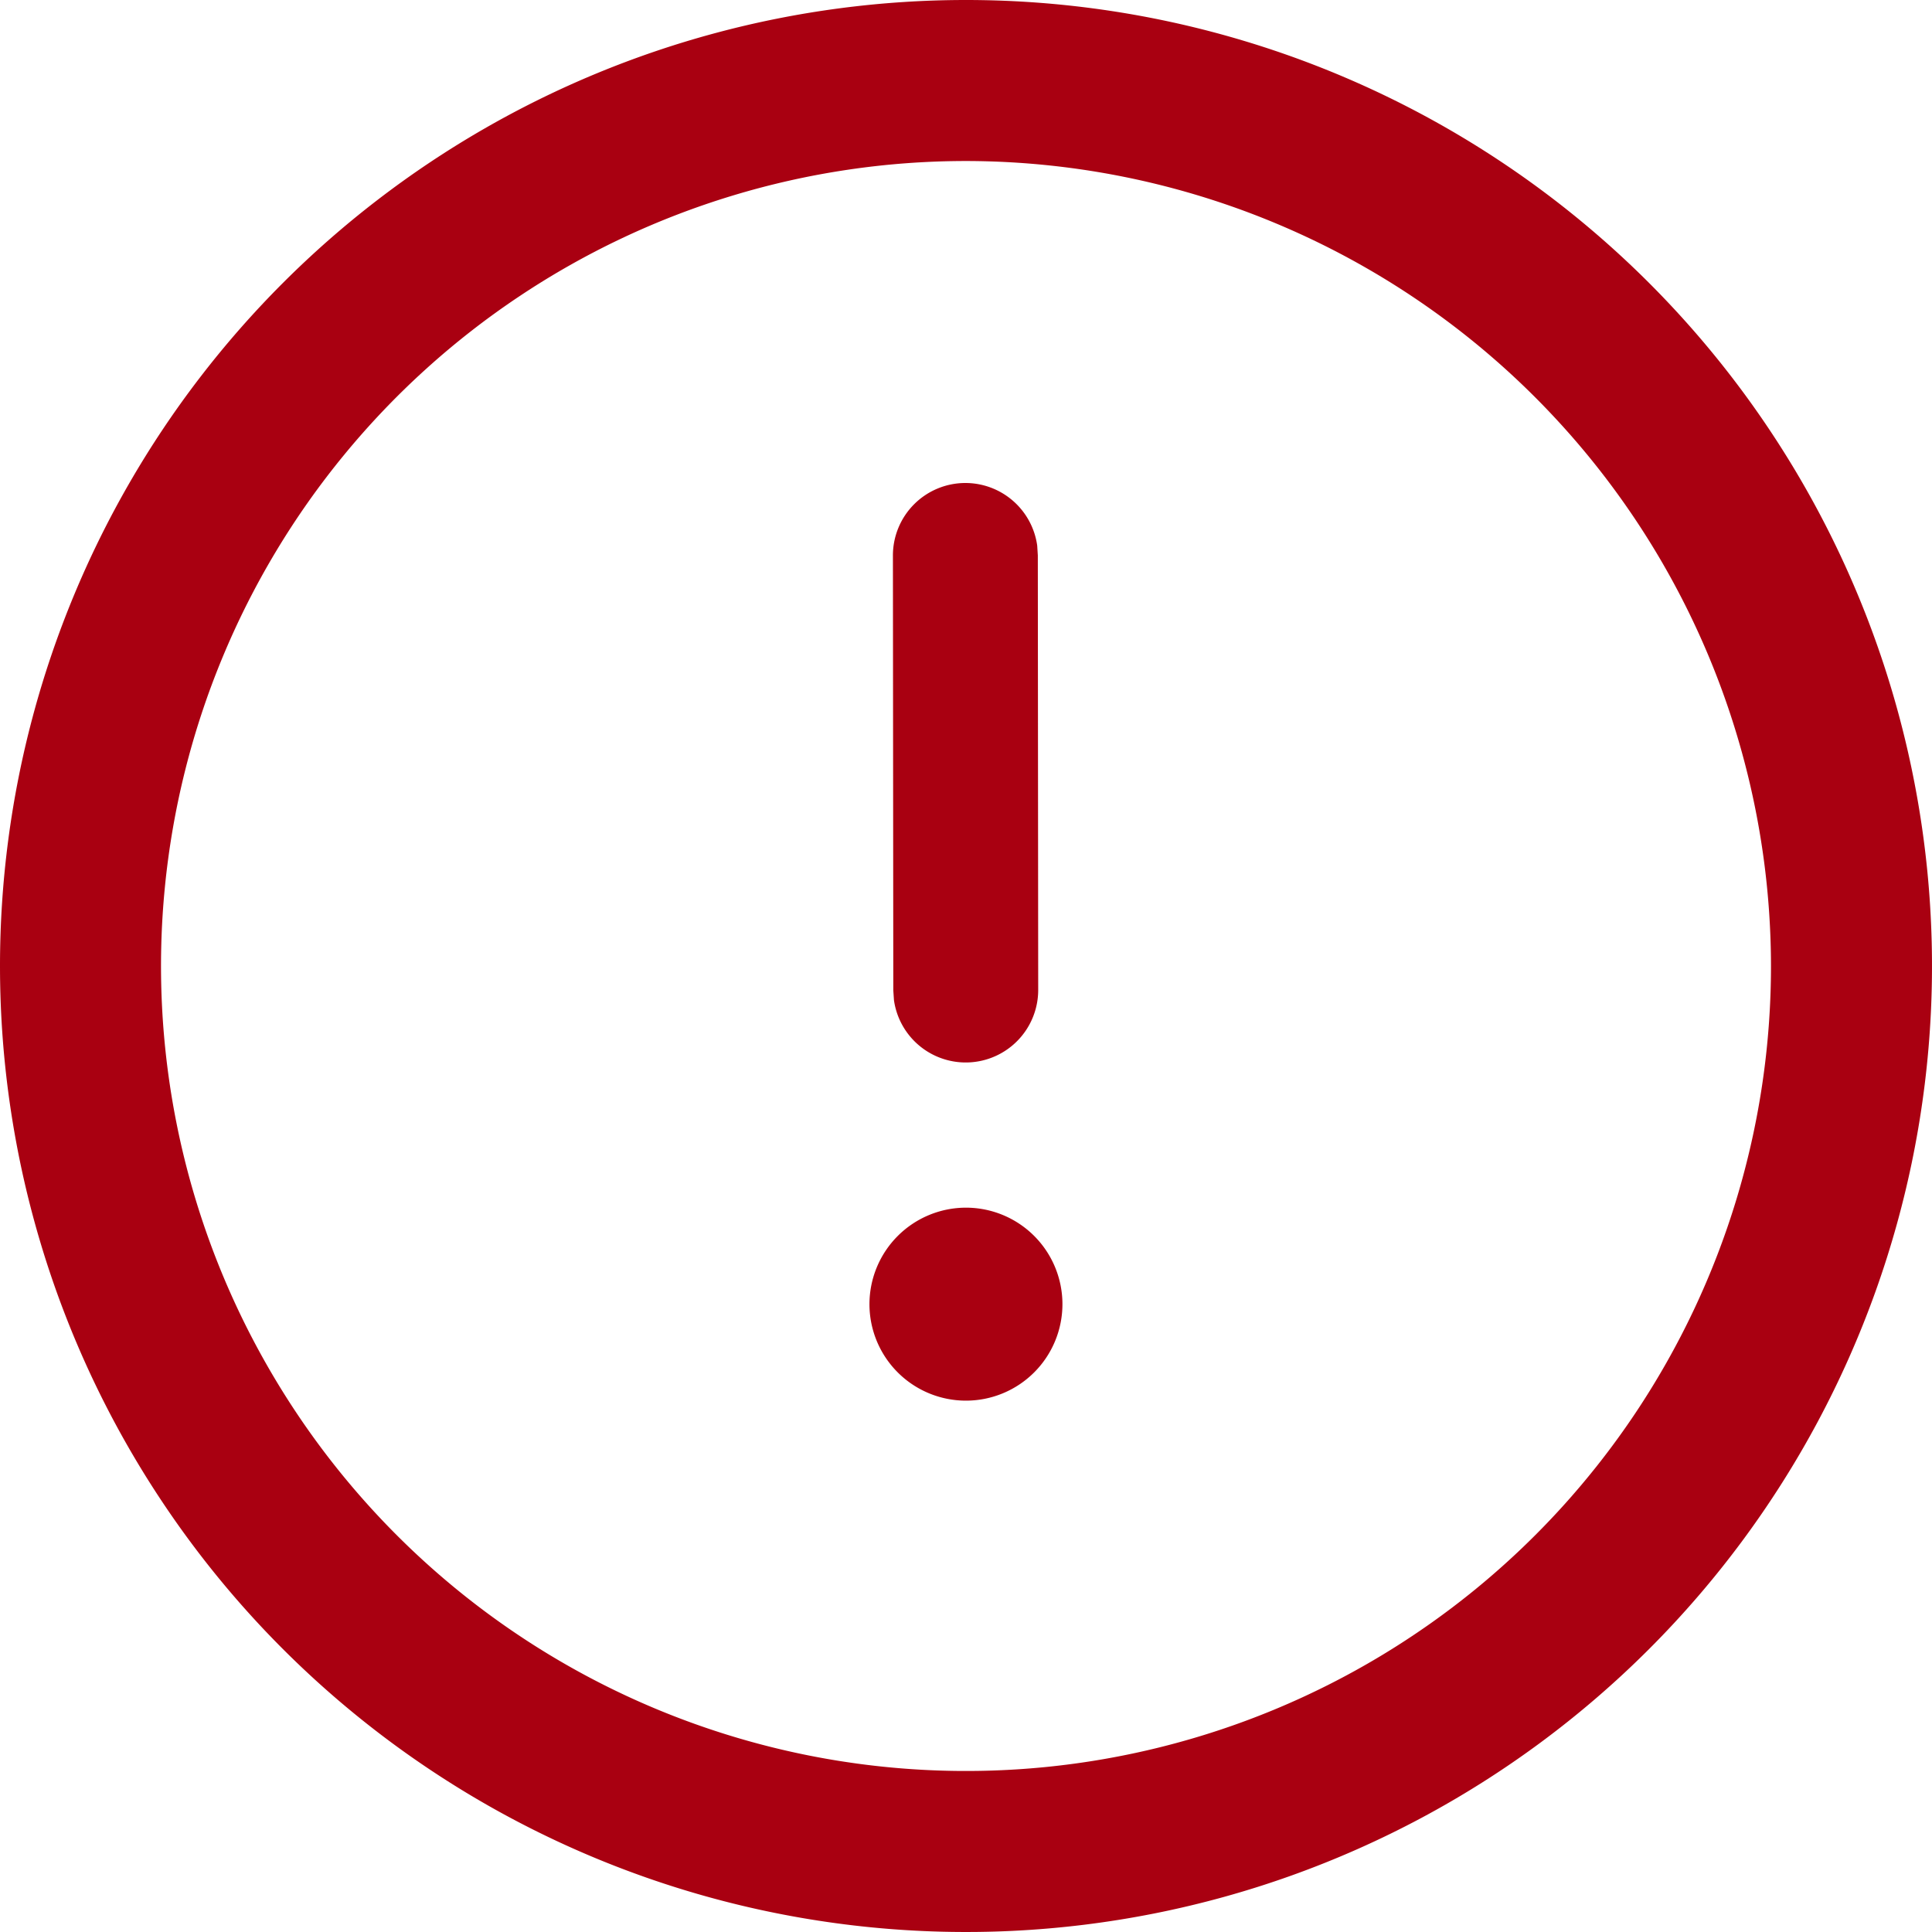 <svg xmlns="http://www.w3.org/2000/svg" xmlns:xlink="http://www.w3.org/1999/xlink" width="35" height="35" viewBox="0 0 35 35"><defs><clipPath id="a"><rect width="35" height="35" fill="none"/></clipPath></defs><g clip-path="url(#a)"><path d="M17.5,0A17.5,17.5,0,1,1,0,17.5,17.5,17.5,0,0,1,17.5,0m0,2.917A14.583,14.583,0,1,0,32.083,17.5,14.6,14.6,0,0,0,17.5,2.917m0,18.961a1.748,1.748,0,1,1-1.749,1.749A1.75,1.75,0,0,1,17.5,21.878M17.49,8.75a1.314,1.314,0,0,1,1.3,1.134l.011.177.007,7.878a1.313,1.313,0,0,1-2.613.18l-.012-.178-.007-7.877A1.313,1.313,0,0,1,17.49,8.75h0Z" fill="#a90011"/></g></svg>